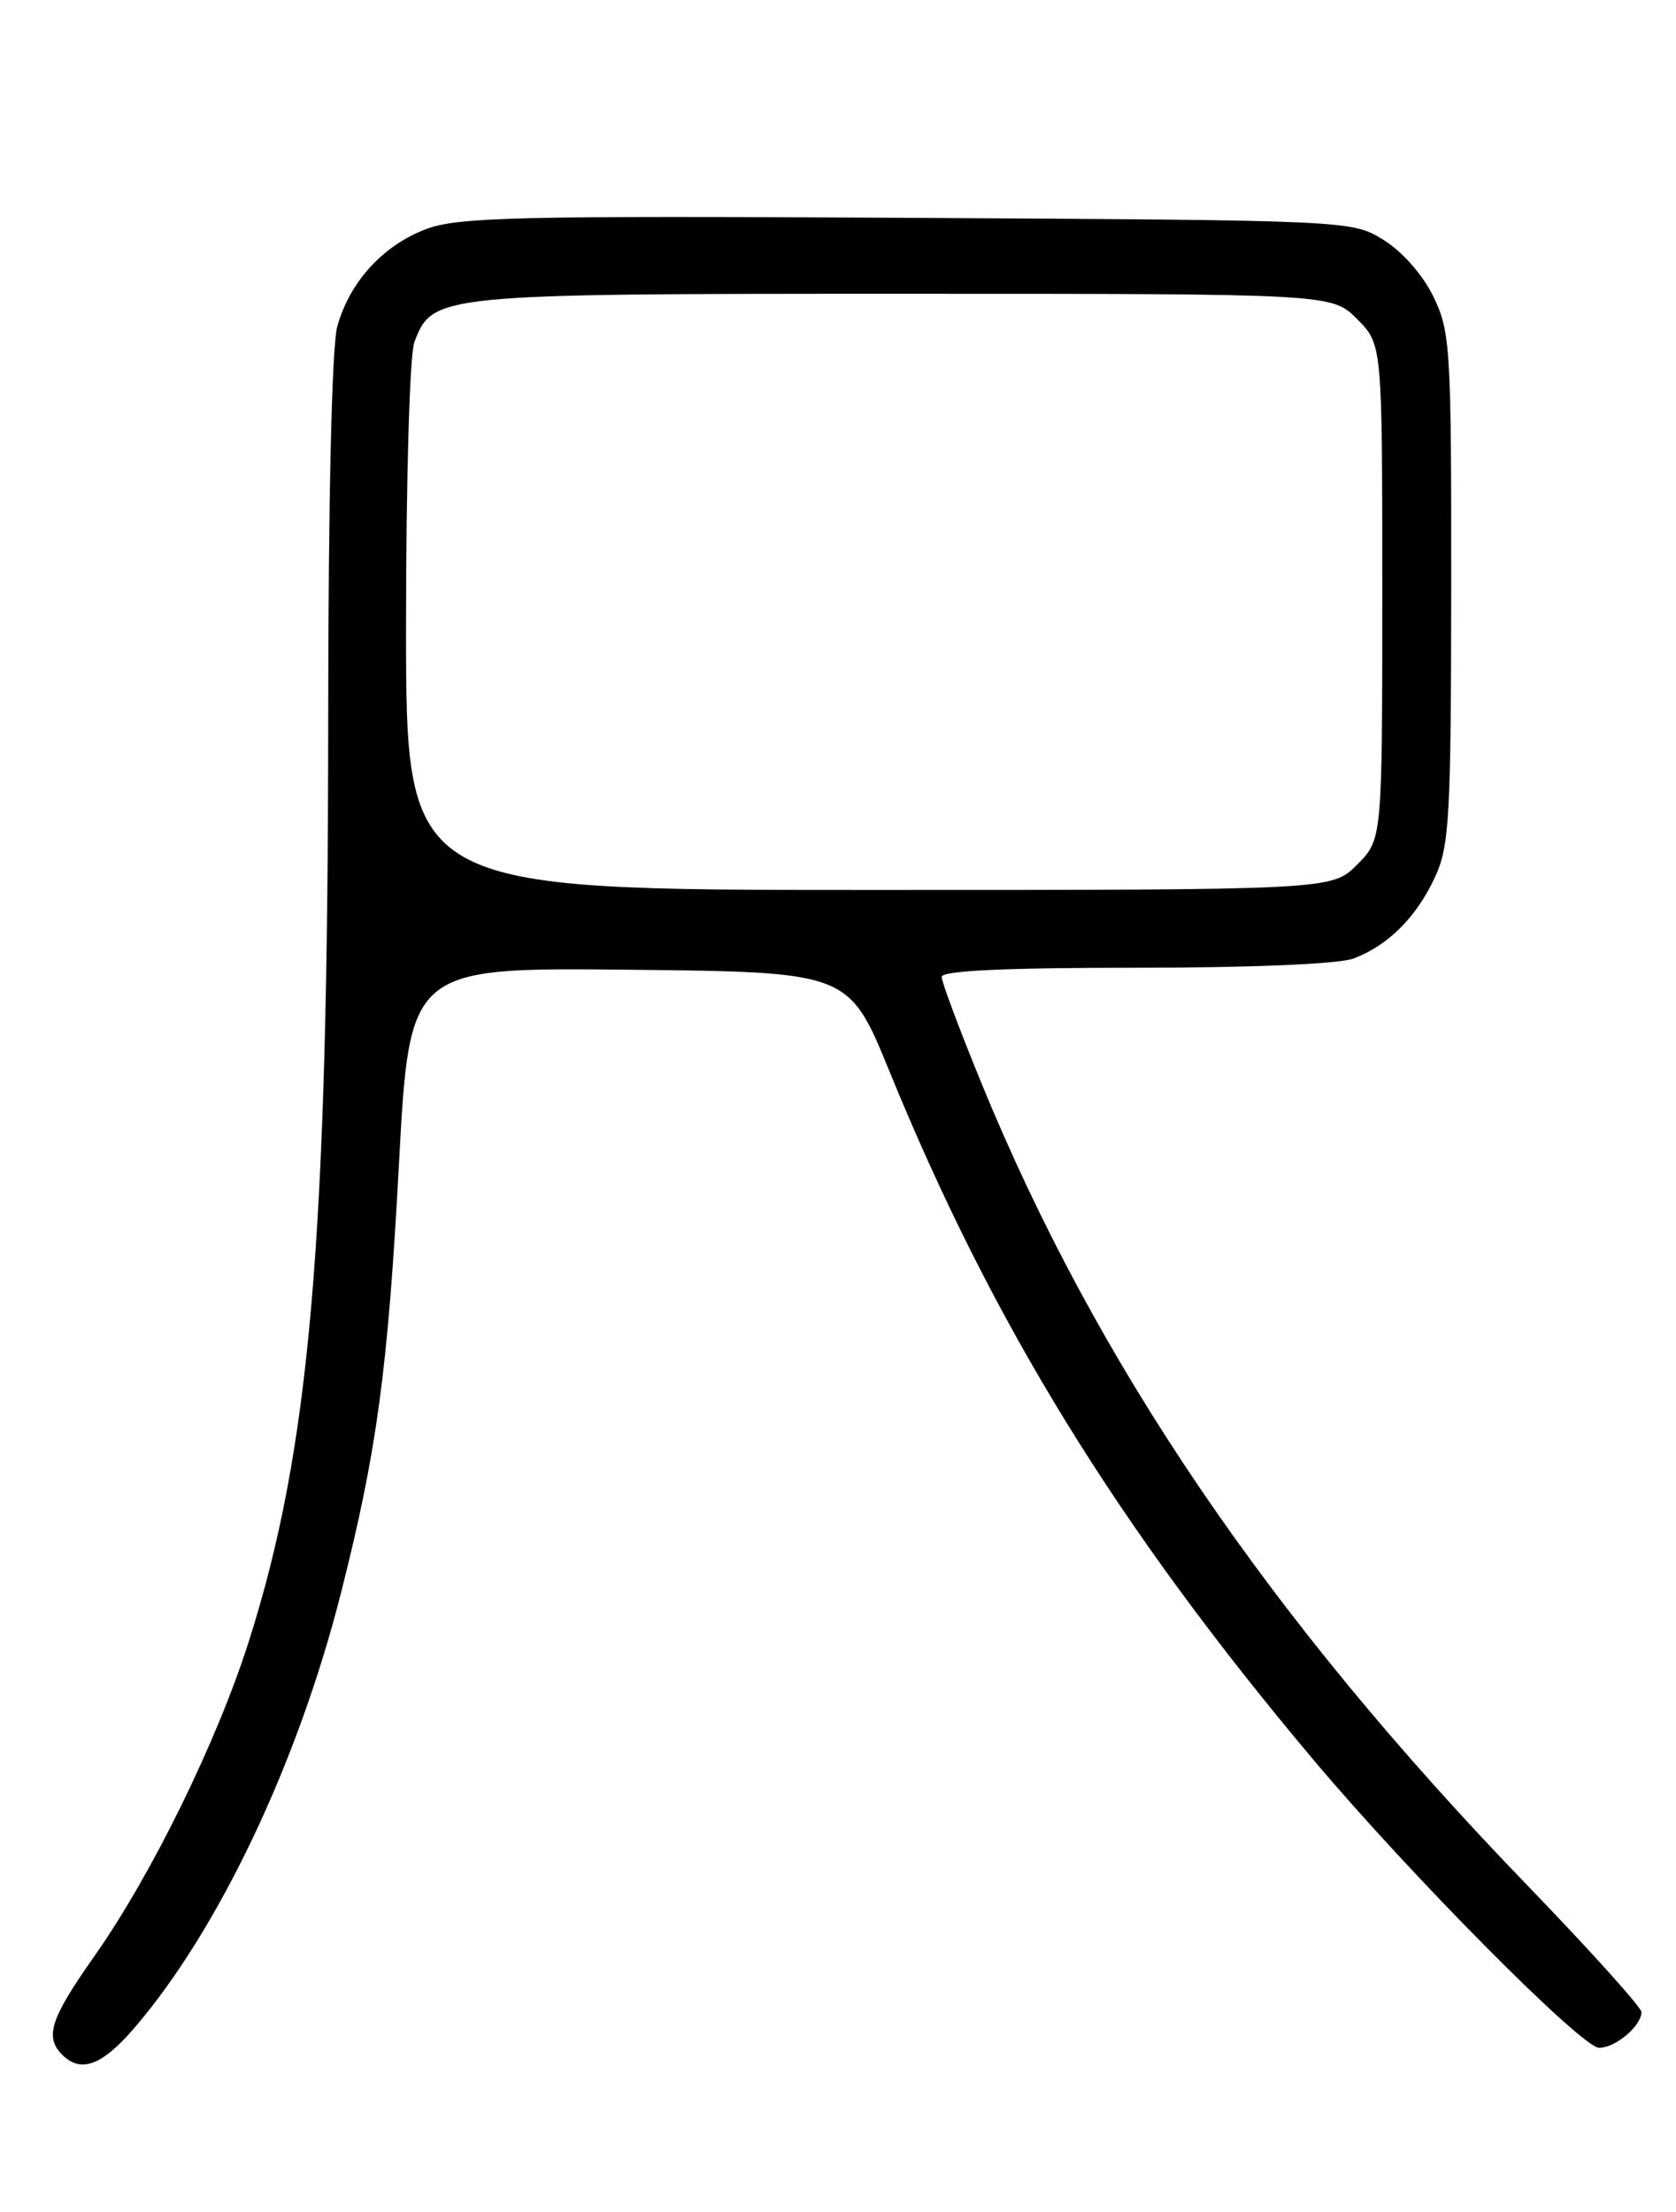 <?xml version="1.0" encoding="UTF-8" standalone="no"?>
<!DOCTYPE svg PUBLIC "-//W3C//DTD SVG 1.1//EN" "http://www.w3.org/Graphics/SVG/1.1/DTD/svg11.dtd" >
<svg xmlns="http://www.w3.org/2000/svg" xmlns:xlink="http://www.w3.org/1999/xlink" version="1.1" viewBox="0 0 194 256">
 <g >
 <path fill="currentColor"
d=" M 15.51 234.75 C 25.26 223.42 34.45 204.12 39.46 184.39 C 43.62 168.01 44.90 158.59 46.18 134.73 C 47.40 111.97 47.40 111.97 72.83 112.23 C 98.26 112.50 98.26 112.50 102.96 124.00 C 114.88 153.17 129.30 176.61 151.89 203.50 C 163.08 216.83 183.08 237.00 185.10 237.00 C 187.00 237.00 190.00 234.47 190.00 232.86 C 190.00 232.32 183.99 225.65 176.64 218.04 C 146.91 187.25 126.90 157.82 113.58 125.30 C 111.06 119.15 109.00 113.64 109.00 113.06 C 109.00 112.34 116.30 112.00 131.43 112.00 C 144.90 112.00 155.00 111.57 156.68 110.93 C 160.69 109.42 163.97 106.13 166.11 101.50 C 167.77 97.90 167.96 94.54 167.98 68.07 C 168.00 40.31 167.88 38.39 165.93 34.35 C 164.71 31.84 162.34 29.13 160.18 27.79 C 156.50 25.50 156.50 25.50 105.00 25.21 C 59.62 24.96 53.00 25.12 49.28 26.53 C 44.29 28.44 40.48 32.63 39.04 37.78 C 38.41 40.06 38.00 57.74 37.99 83.50 C 37.96 143.78 35.89 167.69 28.79 190.00 C 25.10 201.59 17.52 217.03 10.92 226.40 C 5.84 233.62 5.14 235.74 7.20 237.80 C 9.36 239.96 11.78 239.07 15.51 234.75 Z  M 47.00 72.57 C 47.00 55.61 47.42 41.02 47.96 39.61 C 50.08 34.04 50.49 34.00 104.53 34.00 C 154.15 34.00 154.15 34.00 157.08 36.92 C 160.00 39.85 160.00 39.85 160.00 68.50 C 160.00 97.15 160.00 97.15 157.08 100.08 C 154.15 103.00 154.15 103.00 100.58 103.00 C 47.00 103.00 47.00 103.00 47.00 72.57 Z "/>
</g>
</svg>